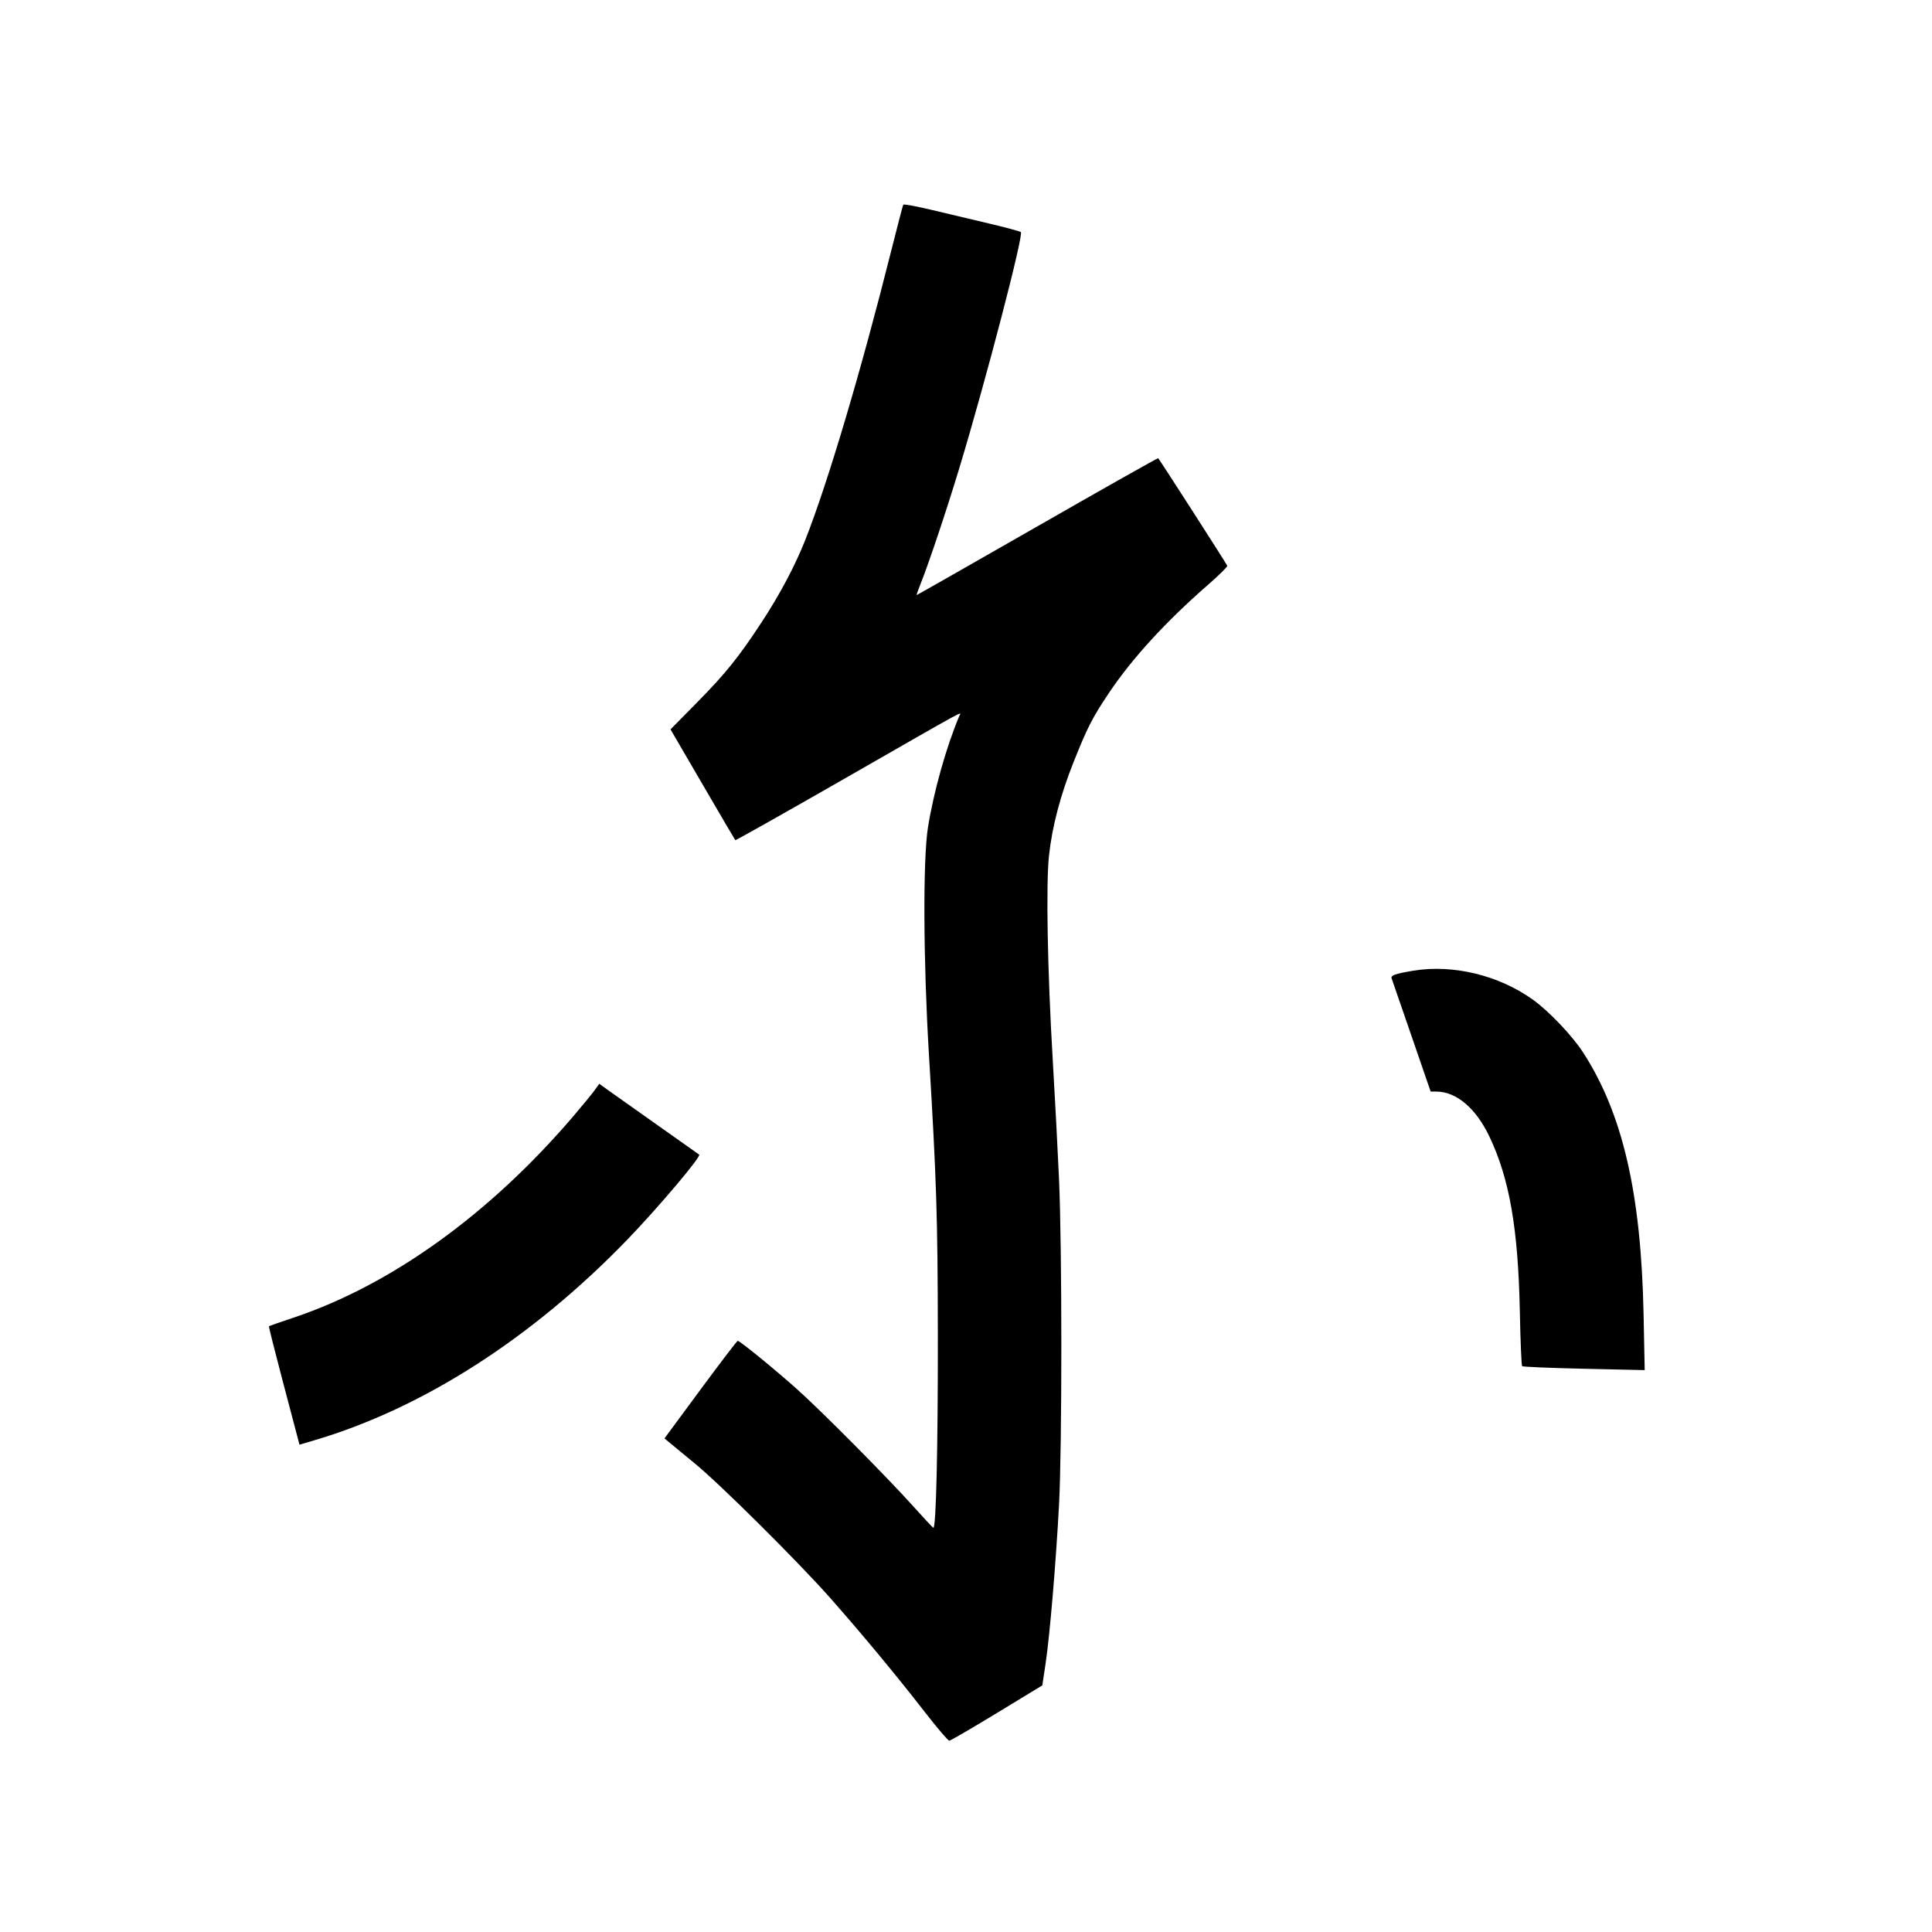<svg xmlns="http://www.w3.org/2000/svg" width="1000" height="1000" viewBox="0 0 1000 1000" version="1.1">
	<path d="M 467.537 105.940 C 467.302 106.321, 464.578 116.728, 461.485 129.066 C 445.781 191.712, 428.560 249.695, 416.804 279.500 C 411.617 292.652, 403.573 307.823, 394.284 321.971 C 382.293 340.236, 375.598 348.558, 360.865 363.513 L 347.059 377.526 363.655 406.013 C 372.783 421.681, 380.399 434.666, 380.579 434.870 C 380.759 435.073, 406.015 420.851, 436.703 403.265 C 503.364 365.066, 497.520 368.255, 496.515 370.634 C 489.811 386.511, 483.300 409.667, 480.304 428.289 C 477.683 444.581, 477.906 497.494, 480.797 545.500 C 484.758 611.273, 485.355 630.025, 485.428 691 C 485.497 749.350, 484.515 791.413, 483.097 790.796 C 482.722 790.633, 478.181 785.775, 473.006 780 C 459.393 764.808, 425.299 730.435, 412.500 718.998 C 400.976 708.701, 382.962 694.011, 381.851 694.004 C 381.494 694.002, 372.818 705.362, 362.572 719.250 L 343.942 744.500 346.306 746.500 C 347.606 747.600, 353.581 752.522, 359.585 757.439 C 372.675 768.158, 412.973 808.184, 429.618 827 C 445.805 845.297, 464.455 867.776, 478.514 885.933 C 484.930 894.220, 490.702 900.988, 491.340 900.973 C 491.978 900.959, 503.075 894.511, 516 886.646 L 539.500 872.345 541.216 860.922 C 543.380 846.518, 546.593 808.424, 548.168 778.500 C 549.747 748.493, 549.740 646.258, 548.156 610.500 C 547.474 595.100, 546.006 567.200, 544.893 548.500 C 542.179 502.893, 541.349 457.591, 542.957 442.852 C 544.604 427.758, 548.862 411.554, 555.663 394.500 C 562.836 376.513, 565.381 371.526, 573.844 358.880 C 585.937 340.810, 603.403 321.741, 625.500 302.484 C 631 297.690, 635.380 293.348, 635.233 292.834 C 635.007 292.042, 600.380 238.136, 599.470 237.160 C 599.296 236.973, 571.179 252.836, 536.989 272.410 C 502.798 291.985, 474.670 308, 474.482 308 C 474.294 308, 475.187 305.412, 476.466 302.250 C 480.548 292.156, 489.921 264.166, 496.539 242.306 C 510.235 197.067, 529.948 121.447, 528.390 120.123 C 527.900 119.707, 520.525 117.720, 512 115.706 C 503.475 113.693, 490.080 110.516, 482.233 108.646 C 474.386 106.776, 467.773 105.559, 467.537 105.940 M 731.500 502.442 C 722.137 504, 719.734 504.844, 720.293 506.379 C 720.518 506.996, 725.156 520.433, 730.601 536.240 L 740.500 564.980 743.500 564.996 C 753.787 565.049, 763.853 573.557, 770.821 588.092 C 781.288 609.924, 785.817 635.905, 786.669 679 C 786.969 694.125, 787.503 706.785, 787.857 707.133 C 788.210 707.481, 802.629 708.081, 819.897 708.467 L 851.295 709.169 850.713 680.335 C 849.452 617.786, 839.929 576.496, 819.461 544.827 C 813.784 536.044, 801.799 523.434, 793.411 517.420 C 775.760 504.764, 752.040 499.026, 731.500 502.442 M 307.845 564.227 C 306.567 566.027, 301.481 572.225, 296.542 578 C 253.351 628.503, 202.349 665.175, 151.829 682.055 C 145.048 684.321, 139.370 686.303, 139.211 686.459 C 139.052 686.616, 142.112 698.839, 146.011 713.622 C 149.910 728.405, 153.530 742.134, 154.057 744.132 L 155.013 747.763 162.757 745.478 C 218.846 728.921, 275.512 692.579, 324.720 641.606 C 340.703 625.050, 363.065 598.592, 361.891 597.628 C 361.676 597.451, 352.050 590.641, 340.500 582.494 C 328.950 574.348, 317.401 566.168, 314.835 564.318 L 310.169 560.954 307.845 564.227 " stroke="none" fill="black" fill-rule="evenodd"/>
</svg>